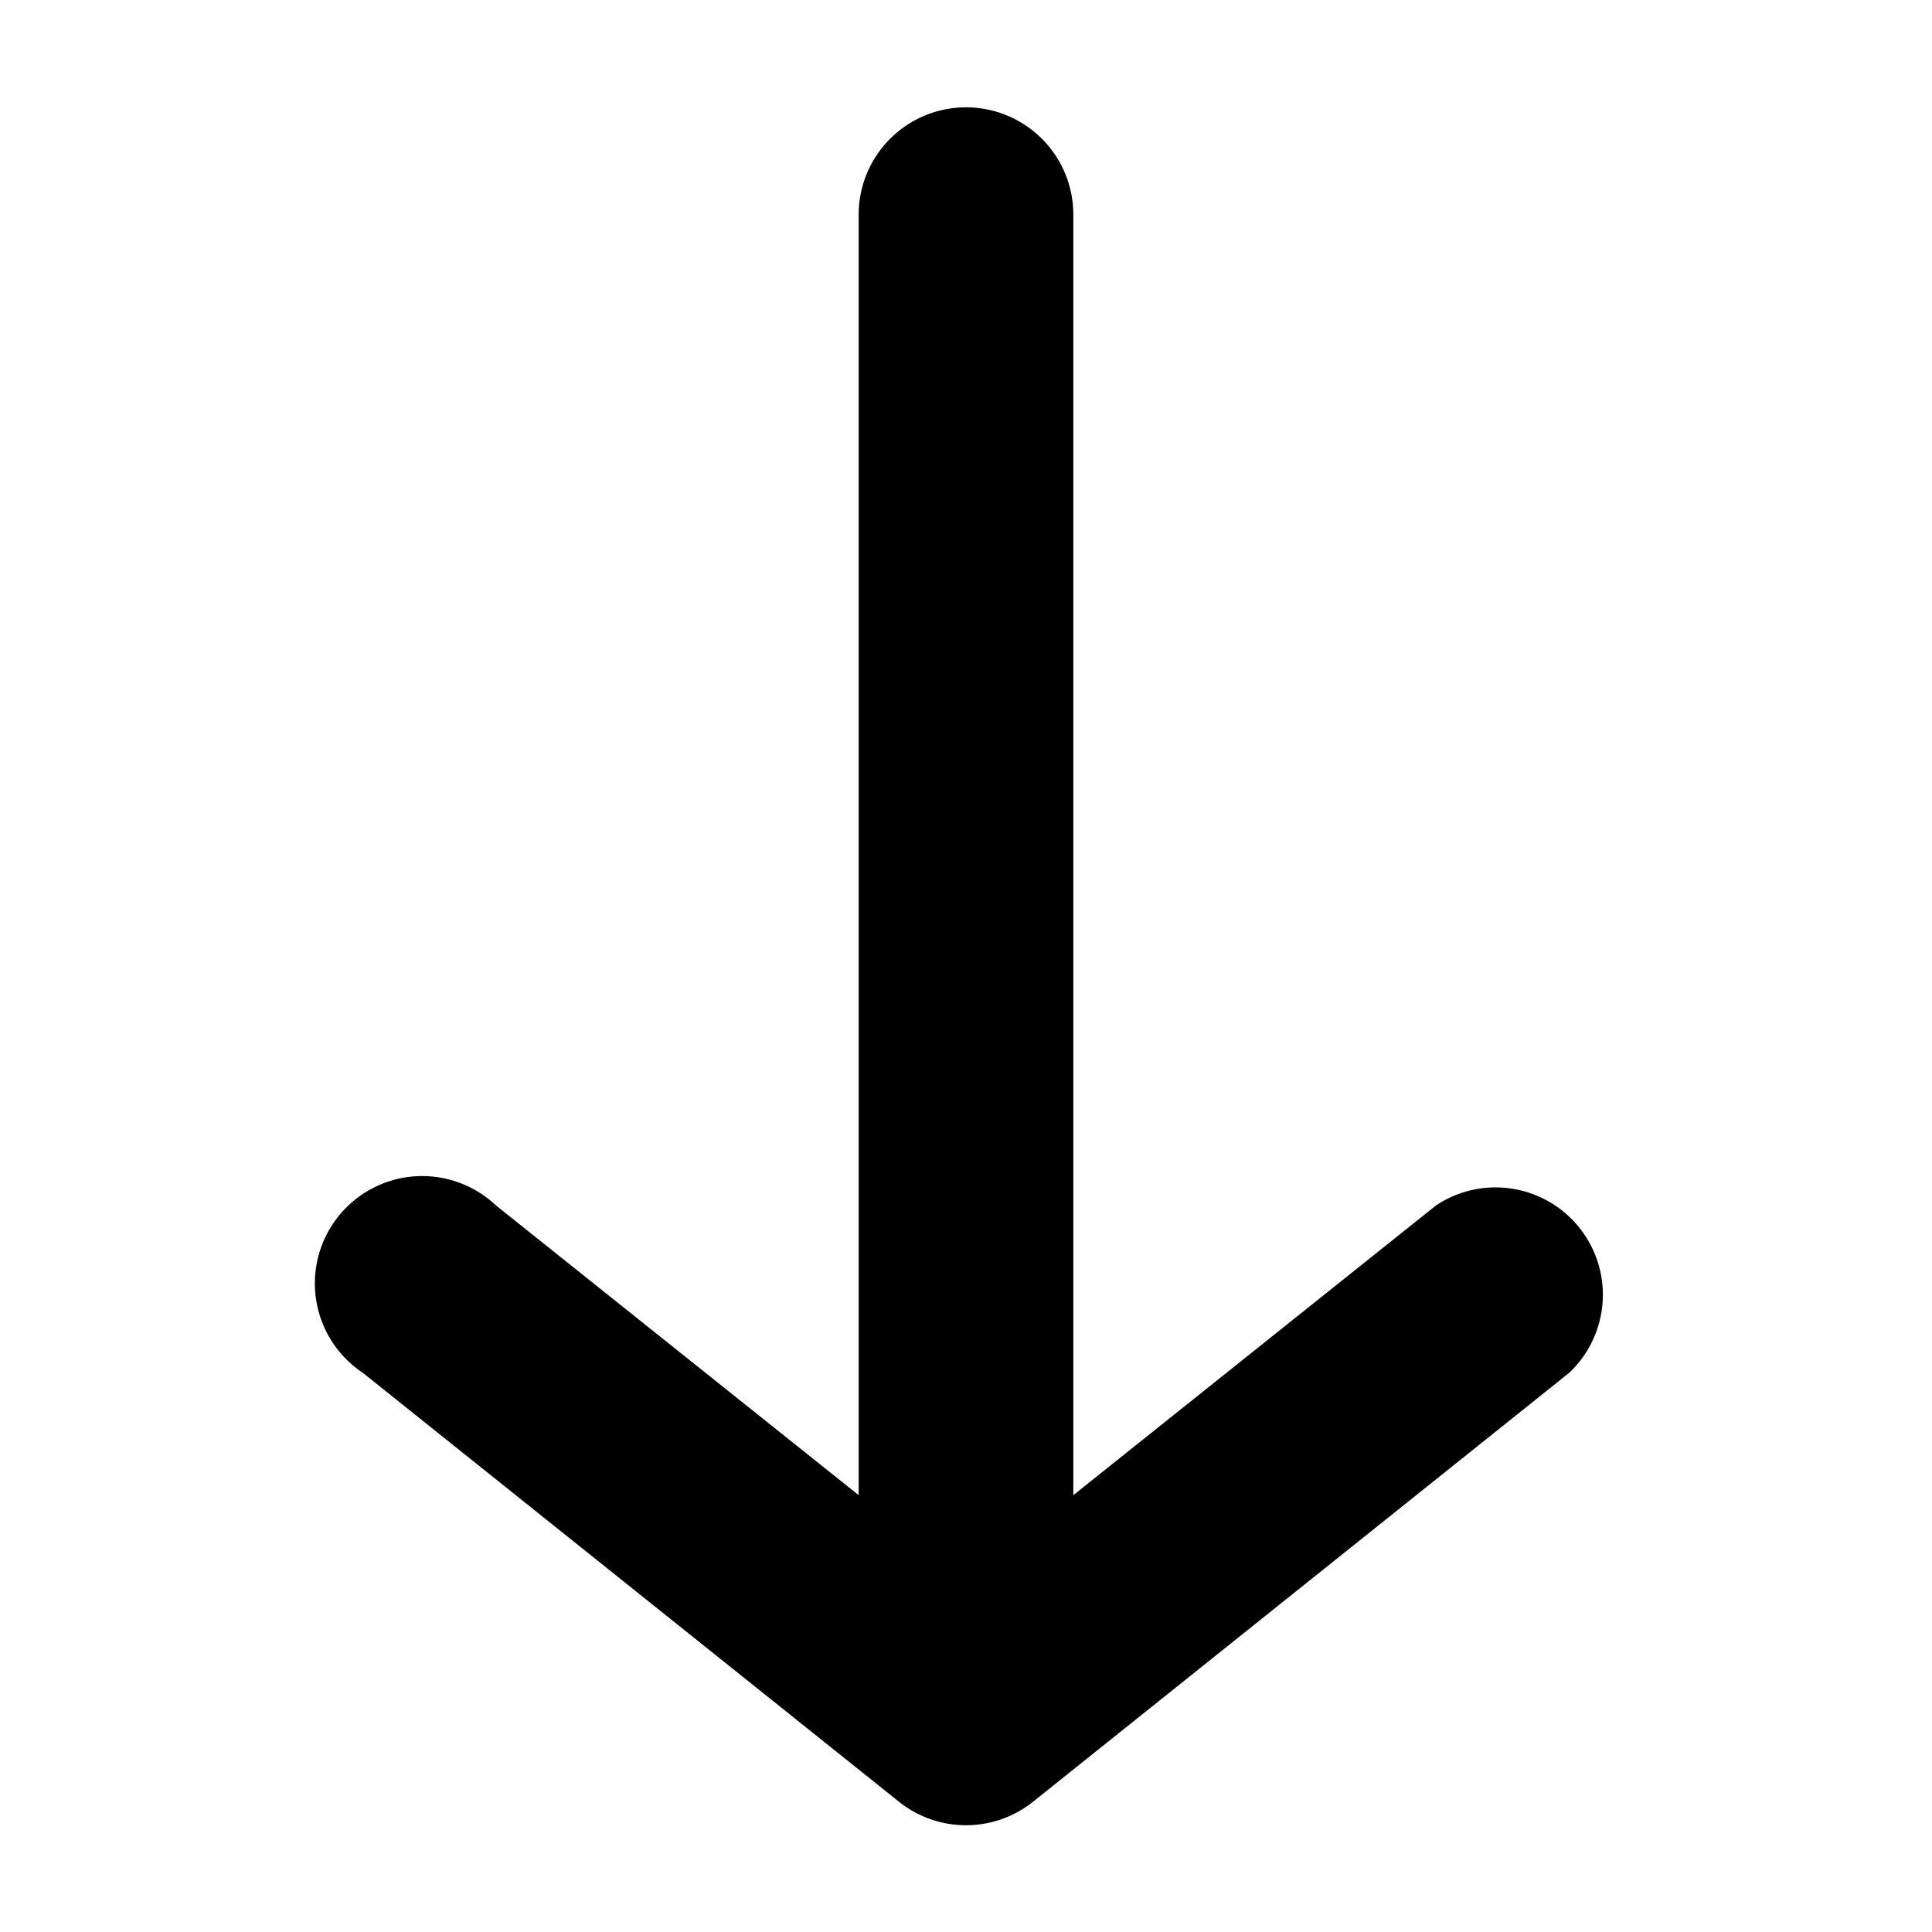 <svg aria-hidden="true" class="svg-icon iconArrowDownLong" width="18" height="18"  viewBox="0 0 18 18"><path  d="M9 1a1 1 0 0 1 1 1v11.93l3.38-2.7a1 1 0 0 1 1.24 1.56l-5 4a1 1 0 0 1-1.24 0l-5-4a1 1 0 1 1 1.24-1.56L8 13.93V2a1 1 0 0 1 1-1"/></svg>